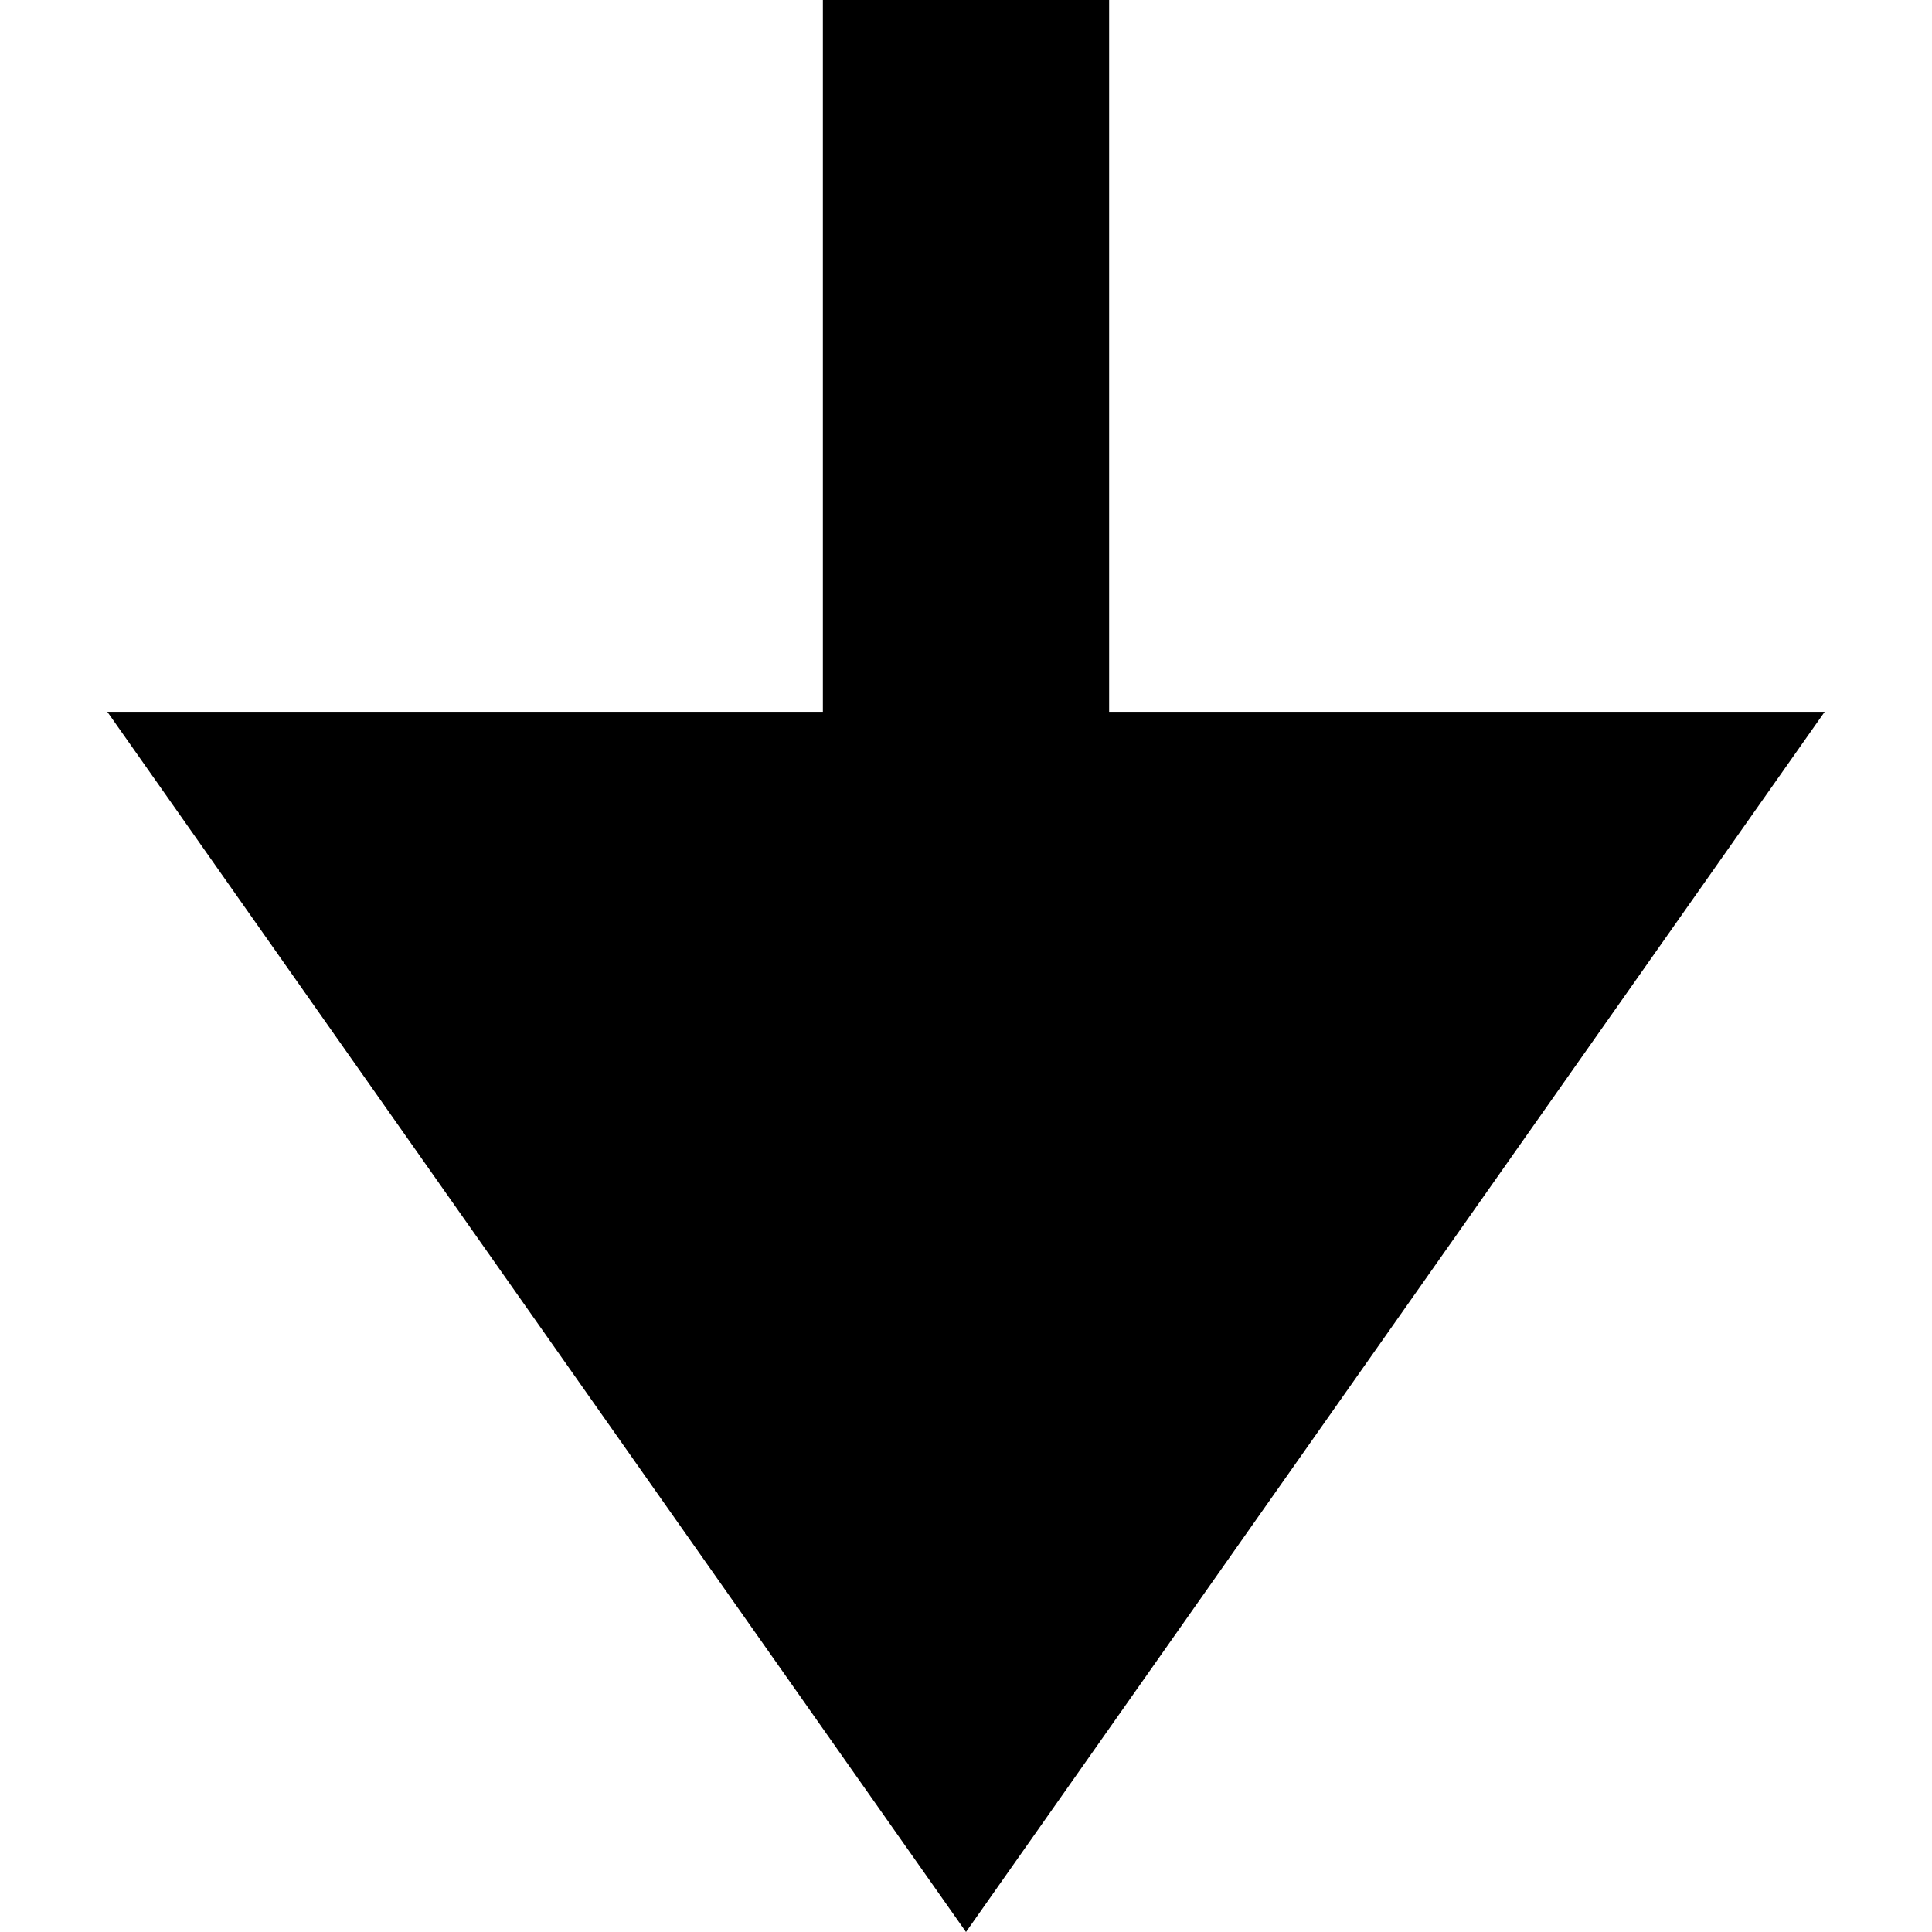 <svg width="24px" height="24px" xmlns="http://www.w3.org/2000/svg">
 <path d="m22.667 8.842c-3.556 5.053-7.111 10.105-10.667 15.158-3.556-5.053-7.111-10.105-10.667-15.158h8.889v-8.842h3.556v8.842h8.889z"/>
</svg>
